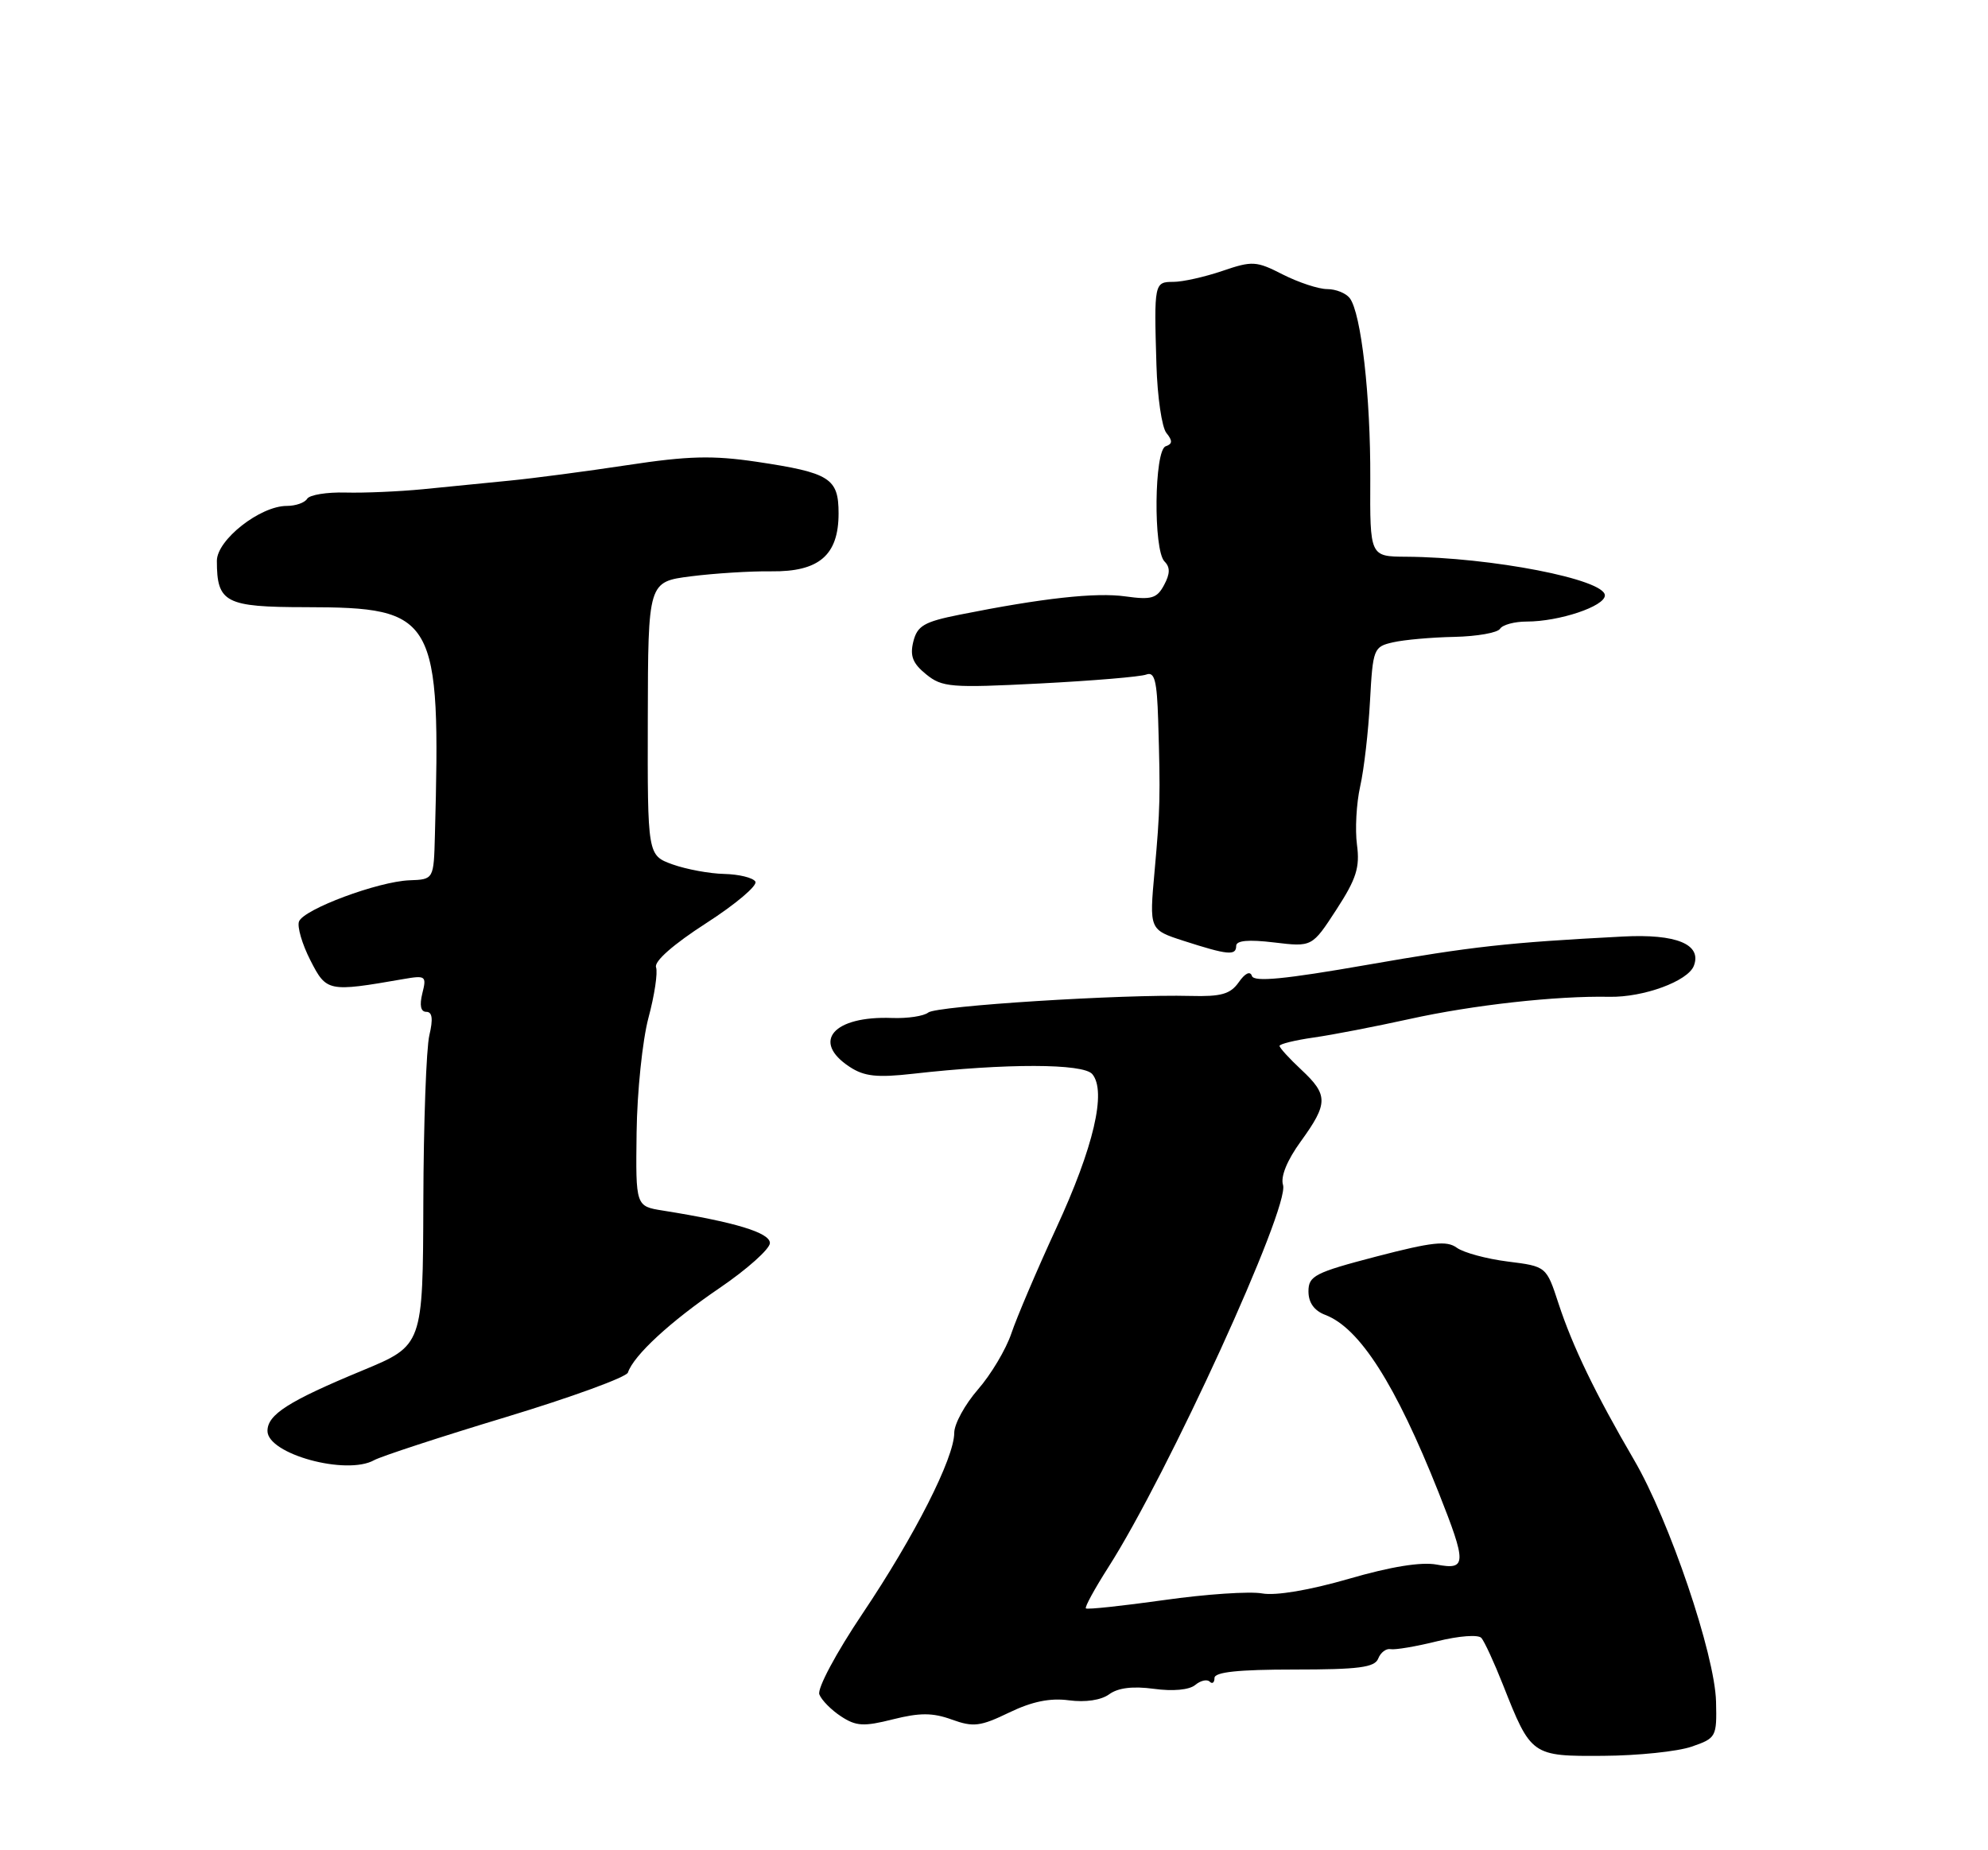 <?xml version="1.0" encoding="UTF-8" standalone="no"?>
<!DOCTYPE svg PUBLIC "-//W3C//DTD SVG 1.1//EN" "http://www.w3.org/Graphics/SVG/1.1/DTD/svg11.dtd" >
<svg xmlns="http://www.w3.org/2000/svg" xmlns:xlink="http://www.w3.org/1999/xlink" version="1.1" viewBox="0 0 275 256">
 <g >
 <path fill="currentColor"
d=" M 234.00 241.67 C 237.40 240.50 237.50 240.32 237.38 235.44 C 237.22 228.93 230.93 210.36 226.04 202.00 C 220.69 192.83 217.54 186.31 215.59 180.36 C 213.91 175.22 213.91 175.22 208.57 174.55 C 205.63 174.18 202.46 173.32 201.52 172.64 C 200.13 171.62 198.09 171.85 190.41 173.85 C 181.87 176.08 181.00 176.53 181.00 178.68 C 181.00 180.24 181.79 181.35 183.34 181.94 C 188.08 183.74 193.05 191.53 198.99 206.47 C 202.91 216.36 202.89 217.26 198.74 216.48 C 196.61 216.08 192.39 216.76 186.58 218.45 C 181.12 220.03 176.48 220.81 174.59 220.47 C 172.89 220.16 166.78 220.57 161.02 221.39 C 155.25 222.20 150.39 222.72 150.21 222.54 C 150.03 222.36 151.43 219.81 153.31 216.86 C 161.54 203.99 178.45 166.98 177.48 163.95 C 177.12 162.80 178.04 160.54 179.95 157.91 C 183.74 152.67 183.75 151.50 180.00 148.00 C 178.35 146.46 177.00 144.98 177.00 144.71 C 177.00 144.45 179.14 143.92 181.75 143.55 C 184.36 143.18 190.32 142.02 195.00 140.99 C 203.71 139.06 215.29 137.77 222.63 137.92 C 227.35 138.01 233.49 135.76 234.31 133.63 C 235.45 130.66 231.89 129.19 224.50 129.58 C 208.46 130.42 203.77 130.94 189.04 133.51 C 177.71 135.49 173.47 135.90 173.18 135.04 C 172.94 134.31 172.23 134.65 171.36 135.90 C 170.20 137.55 168.93 137.91 164.71 137.80 C 155.28 137.55 129.52 139.17 128.40 140.10 C 127.79 140.59 125.54 140.93 123.40 140.85 C 115.29 140.54 112.19 144.11 117.53 147.61 C 119.55 148.94 121.32 149.13 126.28 148.57 C 139.17 147.11 149.86 147.13 151.10 148.62 C 153.09 151.01 151.29 158.72 146.11 169.93 C 143.43 175.74 140.64 182.30 139.90 184.50 C 139.16 186.70 137.08 190.19 135.28 192.25 C 133.48 194.32 132.00 197.02 132.00 198.25 C 132.00 201.73 126.53 212.51 119.32 223.25 C 115.64 228.73 113.03 233.63 113.34 234.44 C 113.64 235.23 114.99 236.60 116.34 237.48 C 118.42 238.85 119.48 238.91 123.52 237.89 C 127.23 236.96 129.01 236.96 131.66 237.92 C 134.64 239.00 135.61 238.88 139.60 236.95 C 142.77 235.42 145.26 234.91 147.87 235.26 C 150.16 235.56 152.32 235.24 153.44 234.42 C 154.67 233.52 156.73 233.28 159.62 233.67 C 162.25 234.03 164.51 233.82 165.33 233.14 C 166.07 232.52 166.98 232.31 167.34 232.68 C 167.70 233.04 168.00 232.81 168.00 232.17 C 168.00 231.35 171.29 231.00 179.03 231.00 C 187.97 231.00 190.17 230.71 190.65 229.48 C 190.97 228.65 191.74 228.06 192.36 228.18 C 192.99 228.30 195.90 227.81 198.83 227.08 C 201.82 226.34 204.50 226.14 204.92 226.63 C 205.34 227.11 206.69 230.03 207.91 233.12 C 211.79 242.95 211.87 243.01 221.81 242.94 C 226.59 242.91 232.07 242.34 234.00 241.67 Z  M 51.76 202.03 C 52.72 201.50 60.92 198.81 69.99 196.07 C 79.06 193.32 86.65 190.55 86.86 189.91 C 87.66 187.53 92.71 182.86 99.50 178.24 C 103.35 175.62 106.50 172.80 106.50 171.99 C 106.50 170.55 101.67 169.09 91.71 167.50 C 87.93 166.90 87.93 166.90 88.06 156.70 C 88.13 151.09 88.87 143.95 89.70 140.83 C 90.54 137.71 91.01 134.56 90.75 133.83 C 90.47 133.01 93.16 130.65 97.69 127.73 C 101.76 125.11 104.82 122.52 104.49 121.98 C 104.16 121.44 102.22 120.97 100.19 120.92 C 98.16 120.88 94.94 120.28 93.03 119.60 C 89.57 118.34 89.57 118.34 89.61 99.42 C 89.65 80.50 89.65 80.50 95.58 79.74 C 98.83 79.33 103.84 79.01 106.70 79.05 C 113.31 79.13 116.00 76.81 116.00 71.04 C 116.00 66.16 114.81 65.41 104.65 63.89 C 98.57 62.99 95.18 63.08 86.82 64.35 C 81.14 65.21 73.80 66.18 70.50 66.50 C 67.20 66.83 61.80 67.36 58.50 67.69 C 55.20 68.01 50.39 68.22 47.80 68.15 C 45.22 68.08 42.83 68.47 42.49 69.01 C 42.16 69.56 40.89 70.00 39.67 70.00 C 35.98 70.00 30.00 74.70 30.00 77.60 C 30.00 83.39 31.16 84.00 42.29 84.01 C 60.31 84.04 60.98 85.22 60.16 115.59 C 60.00 121.68 60.00 121.68 56.63 121.80 C 52.30 121.97 42.01 125.80 41.36 127.50 C 41.09 128.22 41.79 130.63 42.93 132.86 C 45.16 137.23 45.37 137.28 55.78 135.47 C 58.89 134.93 59.03 135.03 58.42 137.45 C 58.01 139.11 58.20 140.00 58.97 140.00 C 59.80 140.00 59.93 140.98 59.39 143.25 C 58.97 145.04 58.59 155.42 58.56 166.32 C 58.50 186.15 58.50 186.15 50.17 189.61 C 39.91 193.86 37.00 195.72 37.00 197.99 C 37.00 201.19 47.92 204.18 51.76 202.03 Z  M 171.00 130.88 C 171.00 130.13 172.68 129.97 176.25 130.40 C 181.50 131.03 181.50 131.03 184.86 125.86 C 187.63 121.60 188.13 120.01 187.71 116.88 C 187.43 114.78 187.63 111.15 188.15 108.82 C 188.68 106.49 189.29 101.19 189.51 97.04 C 189.91 89.74 190.01 89.48 192.71 88.87 C 194.24 88.52 198.06 88.18 201.19 88.12 C 204.32 88.05 207.16 87.55 207.50 87.00 C 207.84 86.45 209.50 86.00 211.19 86.00 C 215.69 86.00 222.00 83.89 222.00 82.38 C 222.00 80.16 206.29 77.11 194.50 77.03 C 189.50 77.00 189.50 77.00 189.55 66.25 C 189.60 54.84 188.29 43.32 186.71 41.25 C 186.18 40.56 184.78 40.00 183.59 40.00 C 182.40 40.00 179.65 39.09 177.47 37.99 C 173.78 36.10 173.24 36.07 169.08 37.49 C 166.64 38.32 163.60 39.00 162.32 39.00 C 159.67 39.00 159.63 39.17 159.97 50.50 C 160.10 54.90 160.72 59.14 161.35 59.91 C 162.22 60.98 162.20 61.43 161.25 61.75 C 159.66 62.28 159.52 76.12 161.09 77.69 C 161.88 78.48 161.87 79.38 161.03 80.94 C 160.04 82.80 159.28 83.02 155.69 82.52 C 151.58 81.94 144.19 82.76 132.74 85.05 C 127.83 86.03 126.89 86.58 126.34 88.77 C 125.85 90.75 126.25 91.79 128.10 93.29 C 130.32 95.10 131.51 95.20 143.82 94.57 C 151.15 94.19 157.78 93.64 158.57 93.33 C 159.71 92.90 160.04 94.16 160.21 99.64 C 160.53 110.23 160.49 111.92 159.71 120.57 C 158.98 128.64 158.98 128.64 163.74 130.18 C 169.82 132.14 171.00 132.26 171.00 130.88 Z "/>
</g>
</svg>